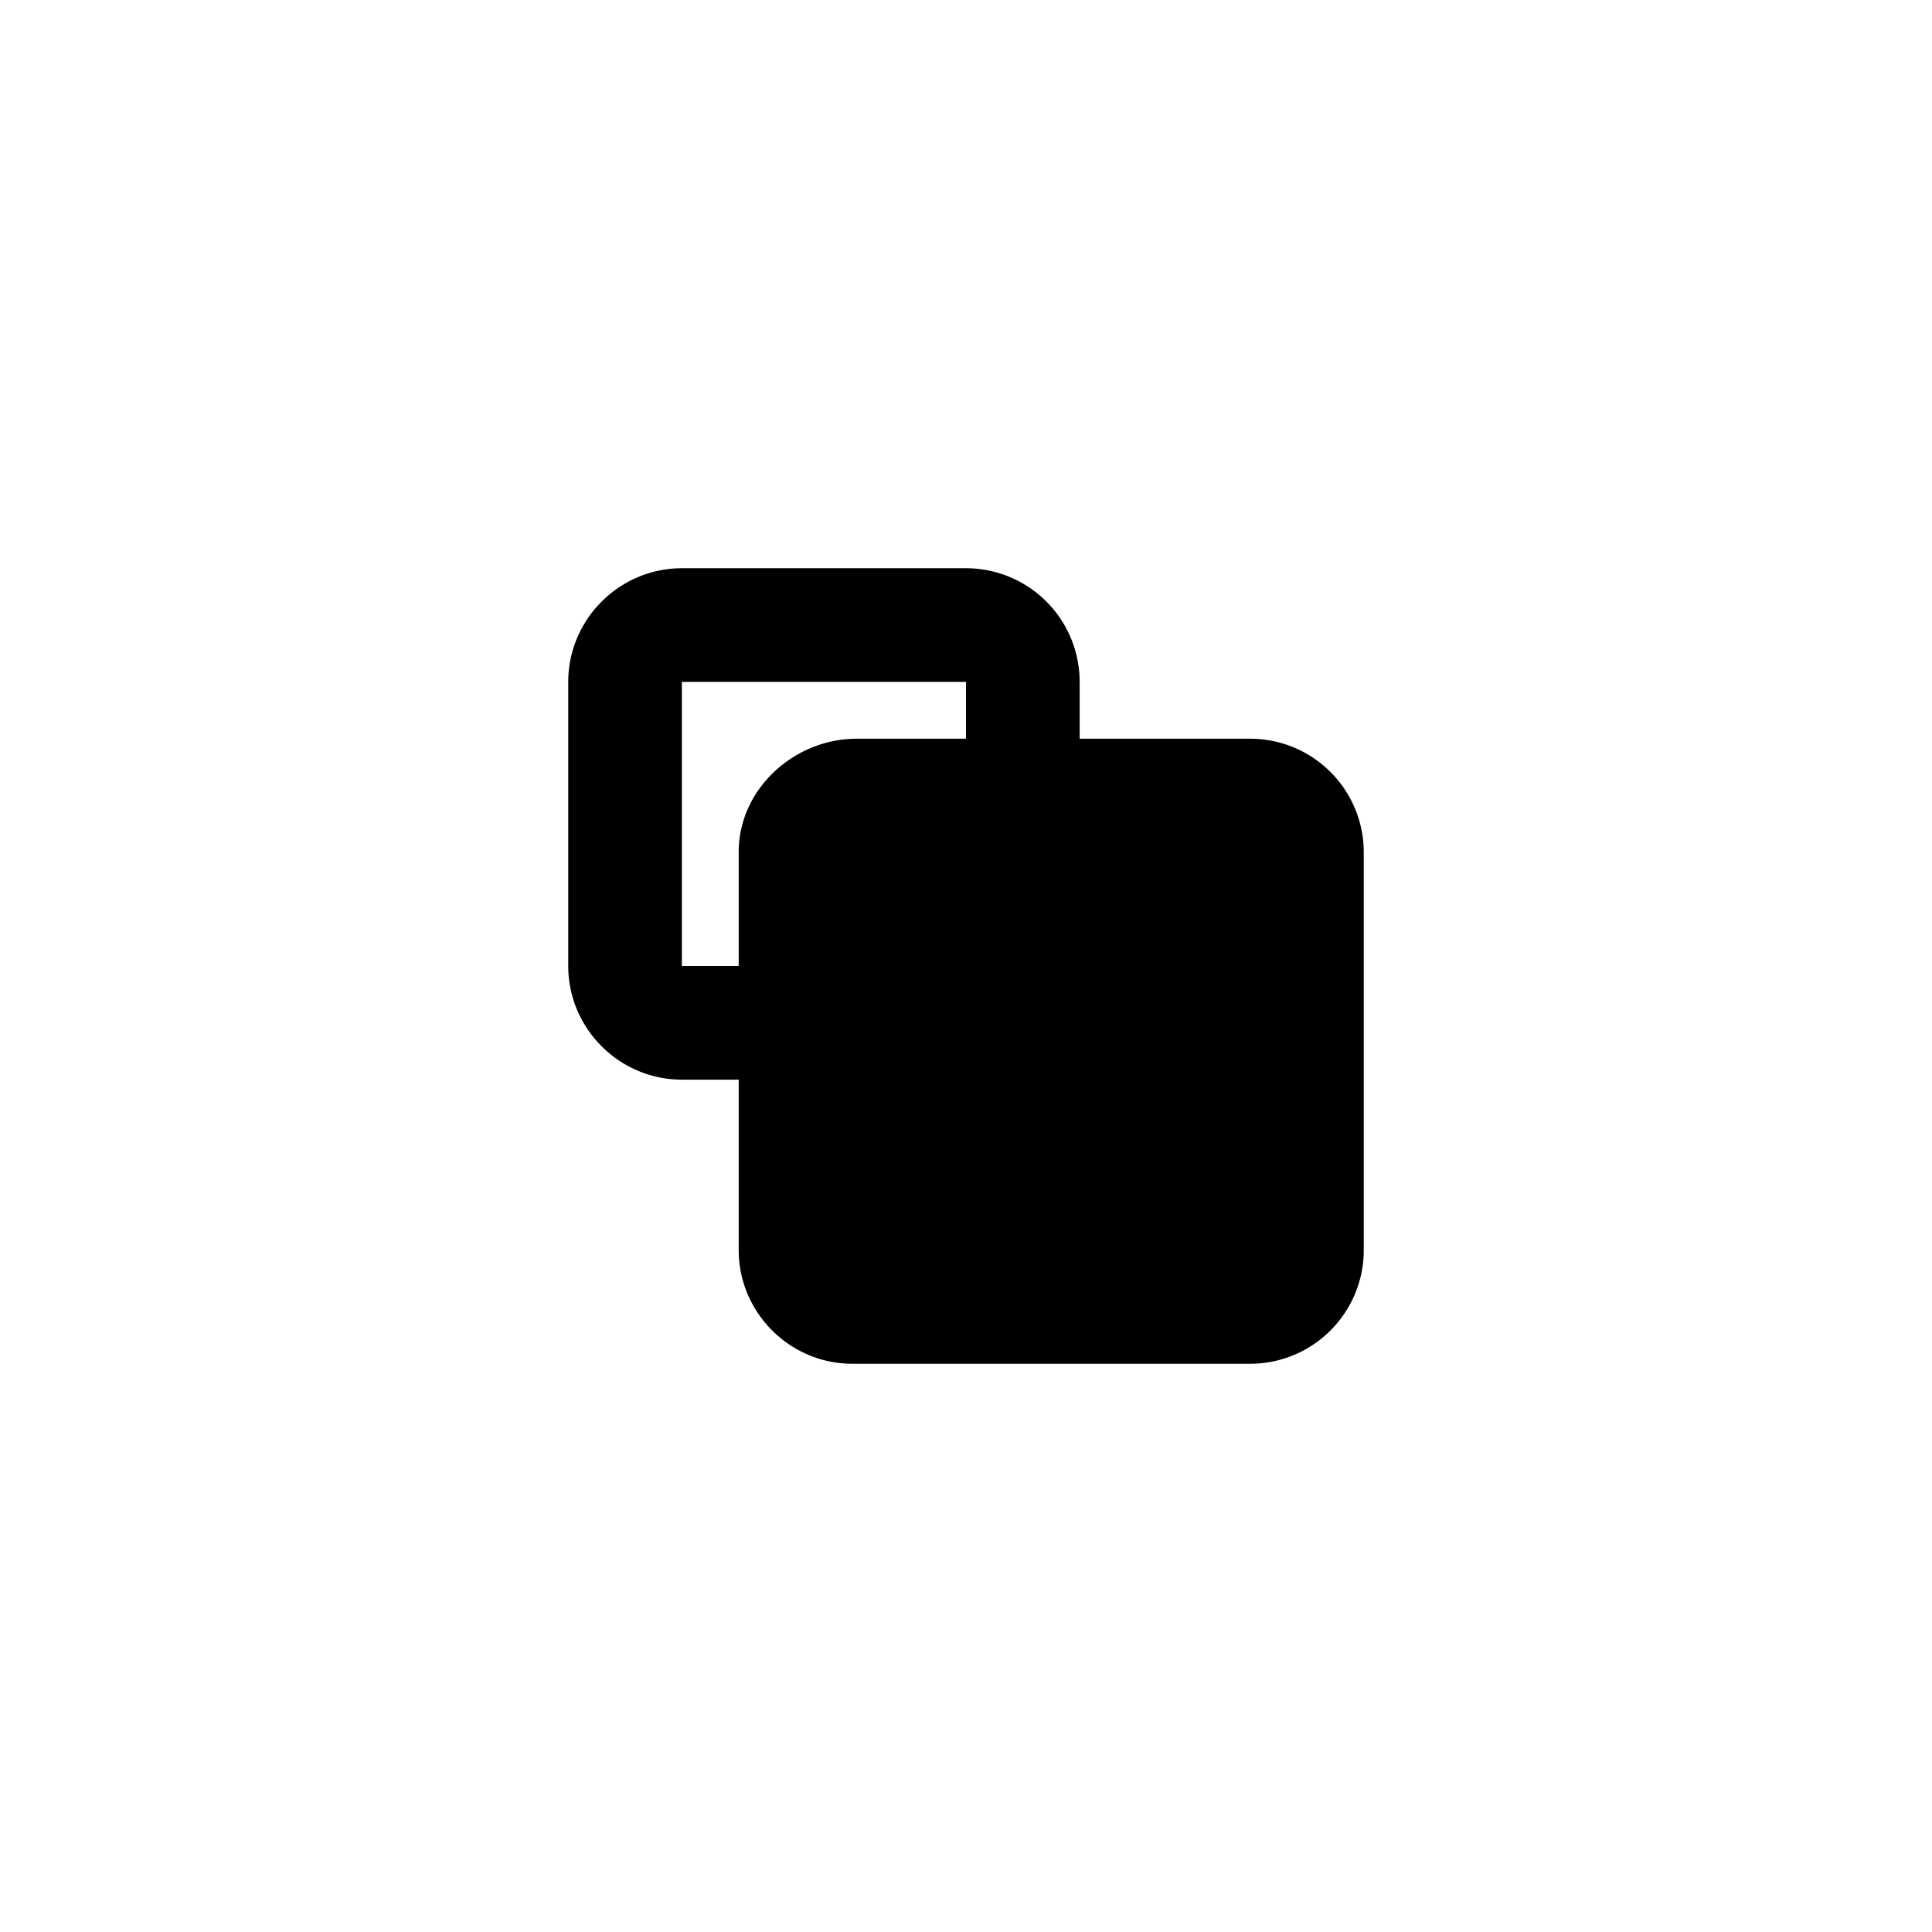 <svg xmlns="http://www.w3.org/2000/svg" width="34" height="34" viewBox="0 0 34 34"><path d="M22 13h-3v-1a2 2 0 0 0-2-2h-5c-1.1 0-2 .9-2 2v5c0 1.1.9 2 2 2h1v3c0 1.1.9 2 2 2h7a2 2 0 0 0 2-2v-7a2 2 0 0 0-2-2zm-6.922 0C13.974 13 13 13.888 13 14.992V17h-1v-5h5v1h-1.922z" class="st1"/></svg>